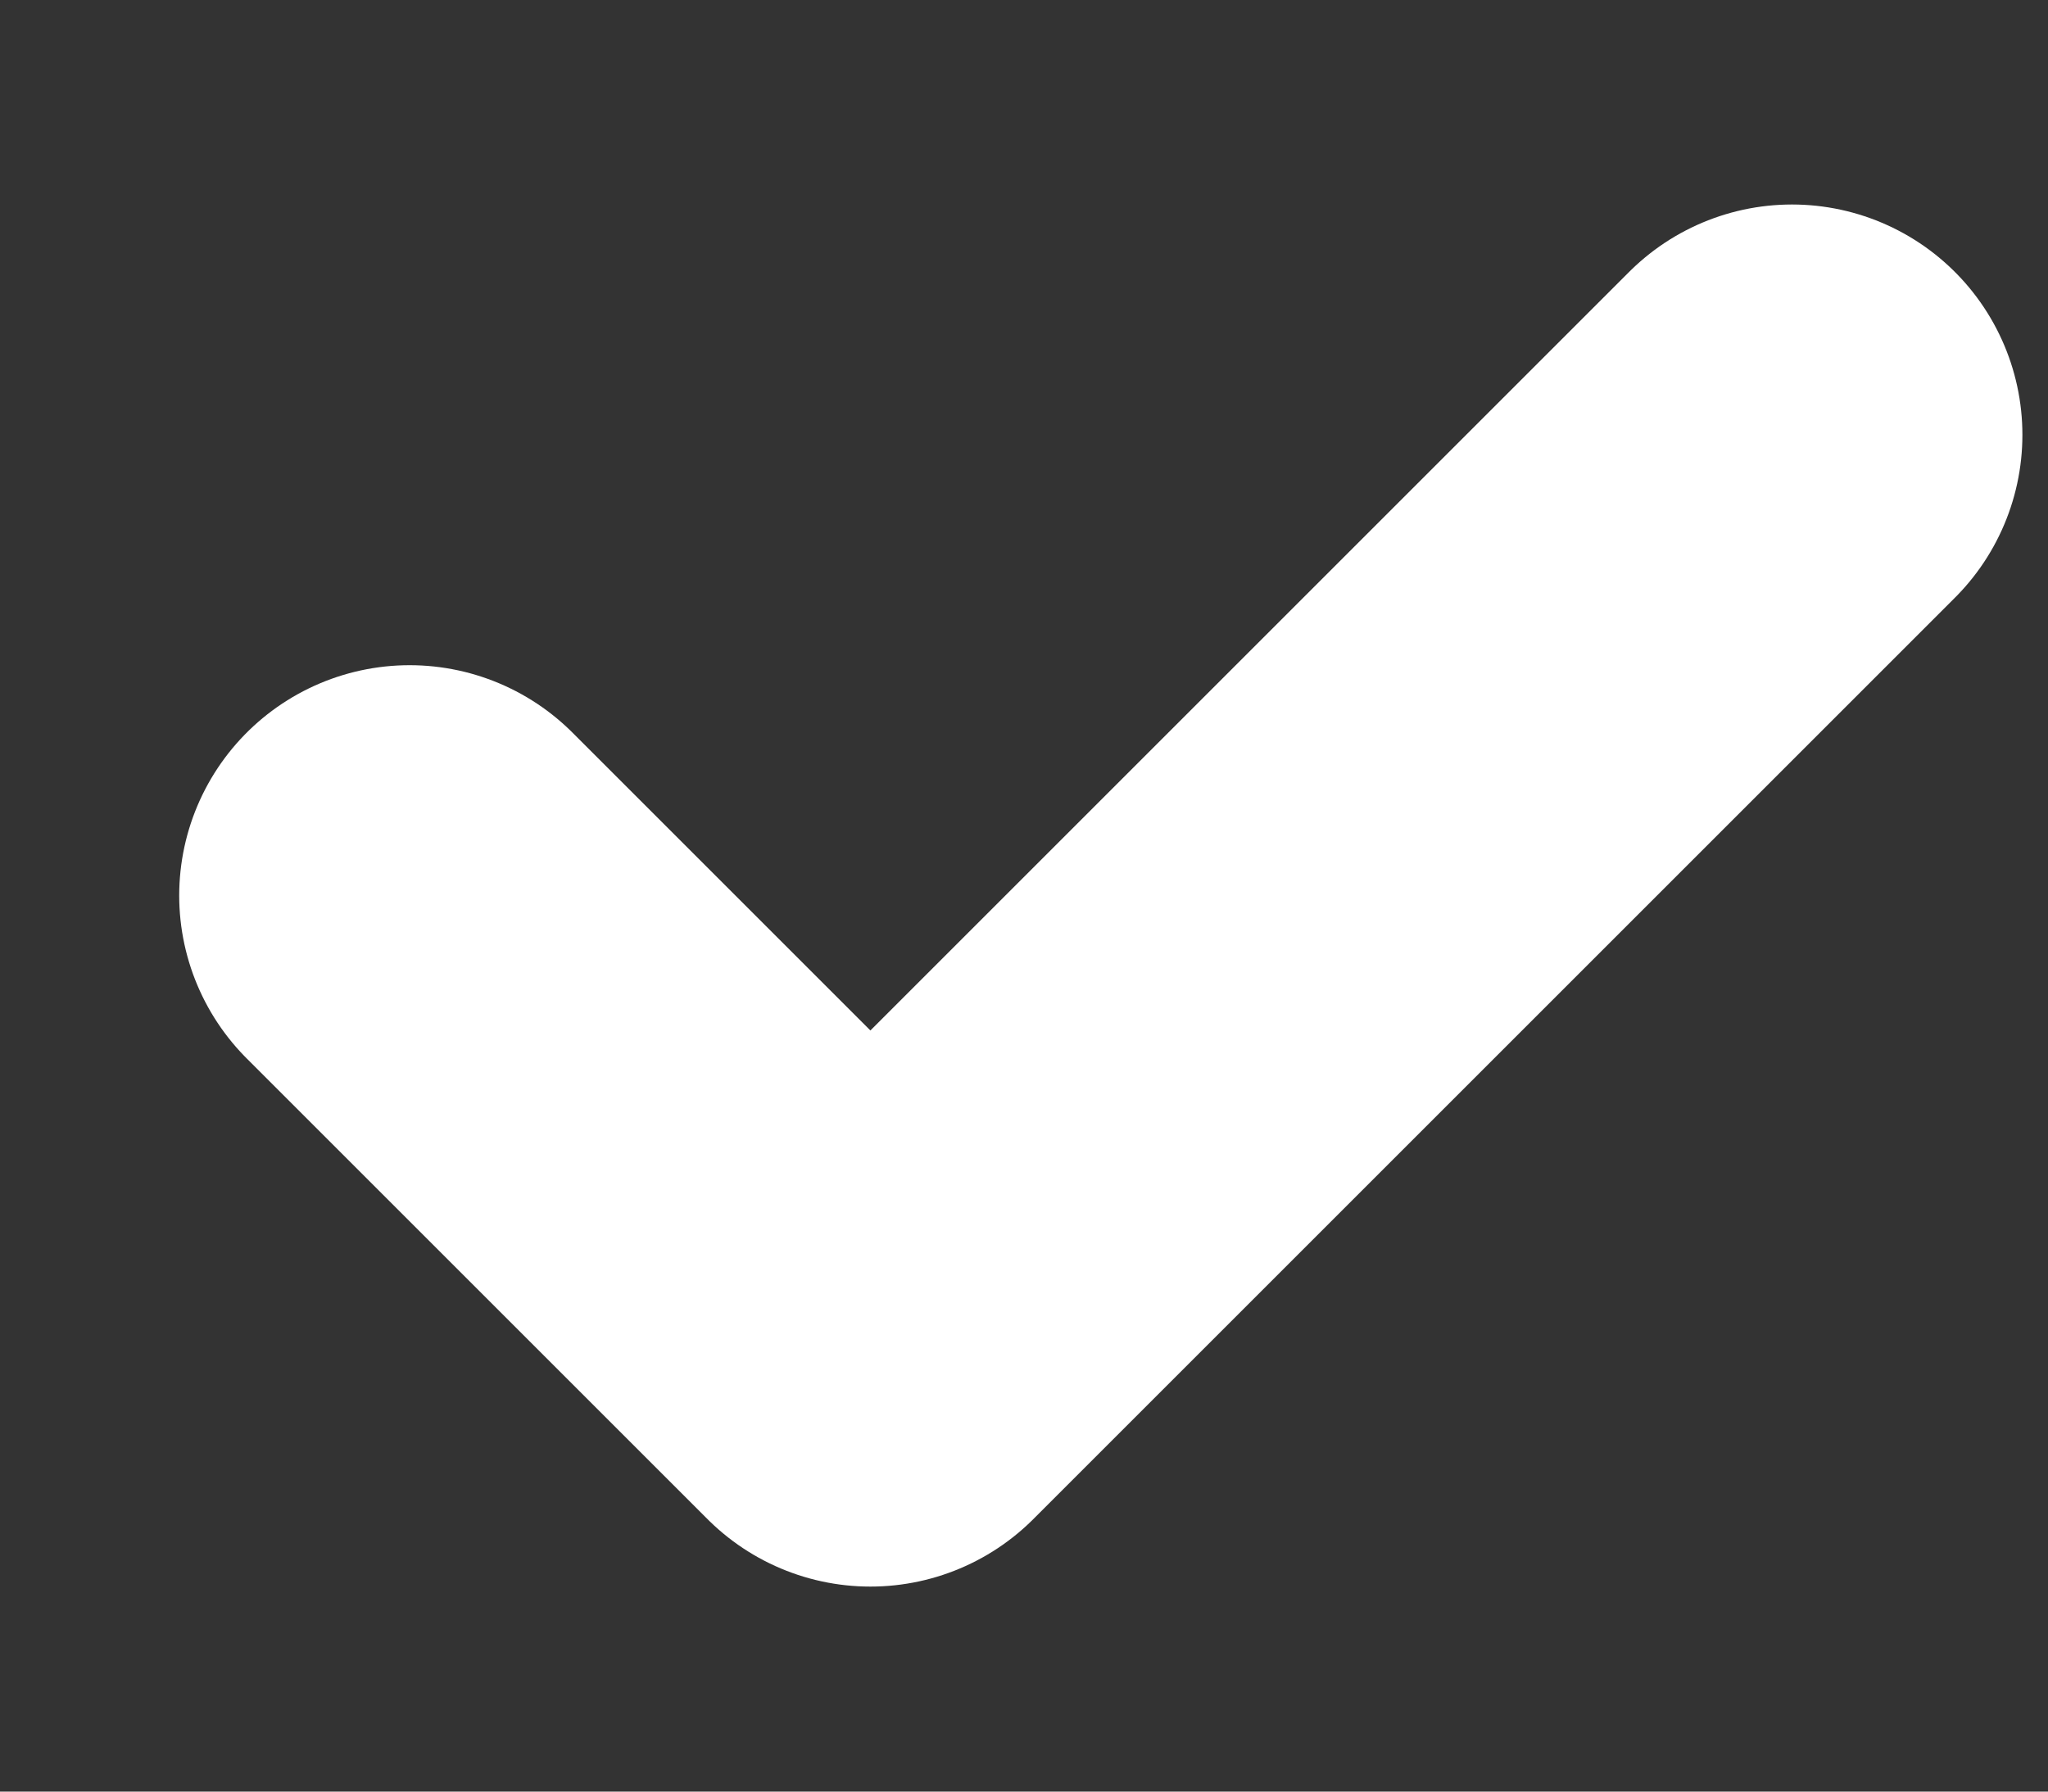 <svg width="8" height="7" viewBox="0 0 8 7" fill="none" xmlns="http://www.w3.org/2000/svg">
    <rect x="0" y="0" width="8" height="7" fill="#333333" stroke="none"/>
    <path d="M1.6 3.499L3.4 5.299L7 1.699" stroke="white" stroke-width="1.8"
          stroke-linecap="round" stroke-linejoin="round"/>
</svg>